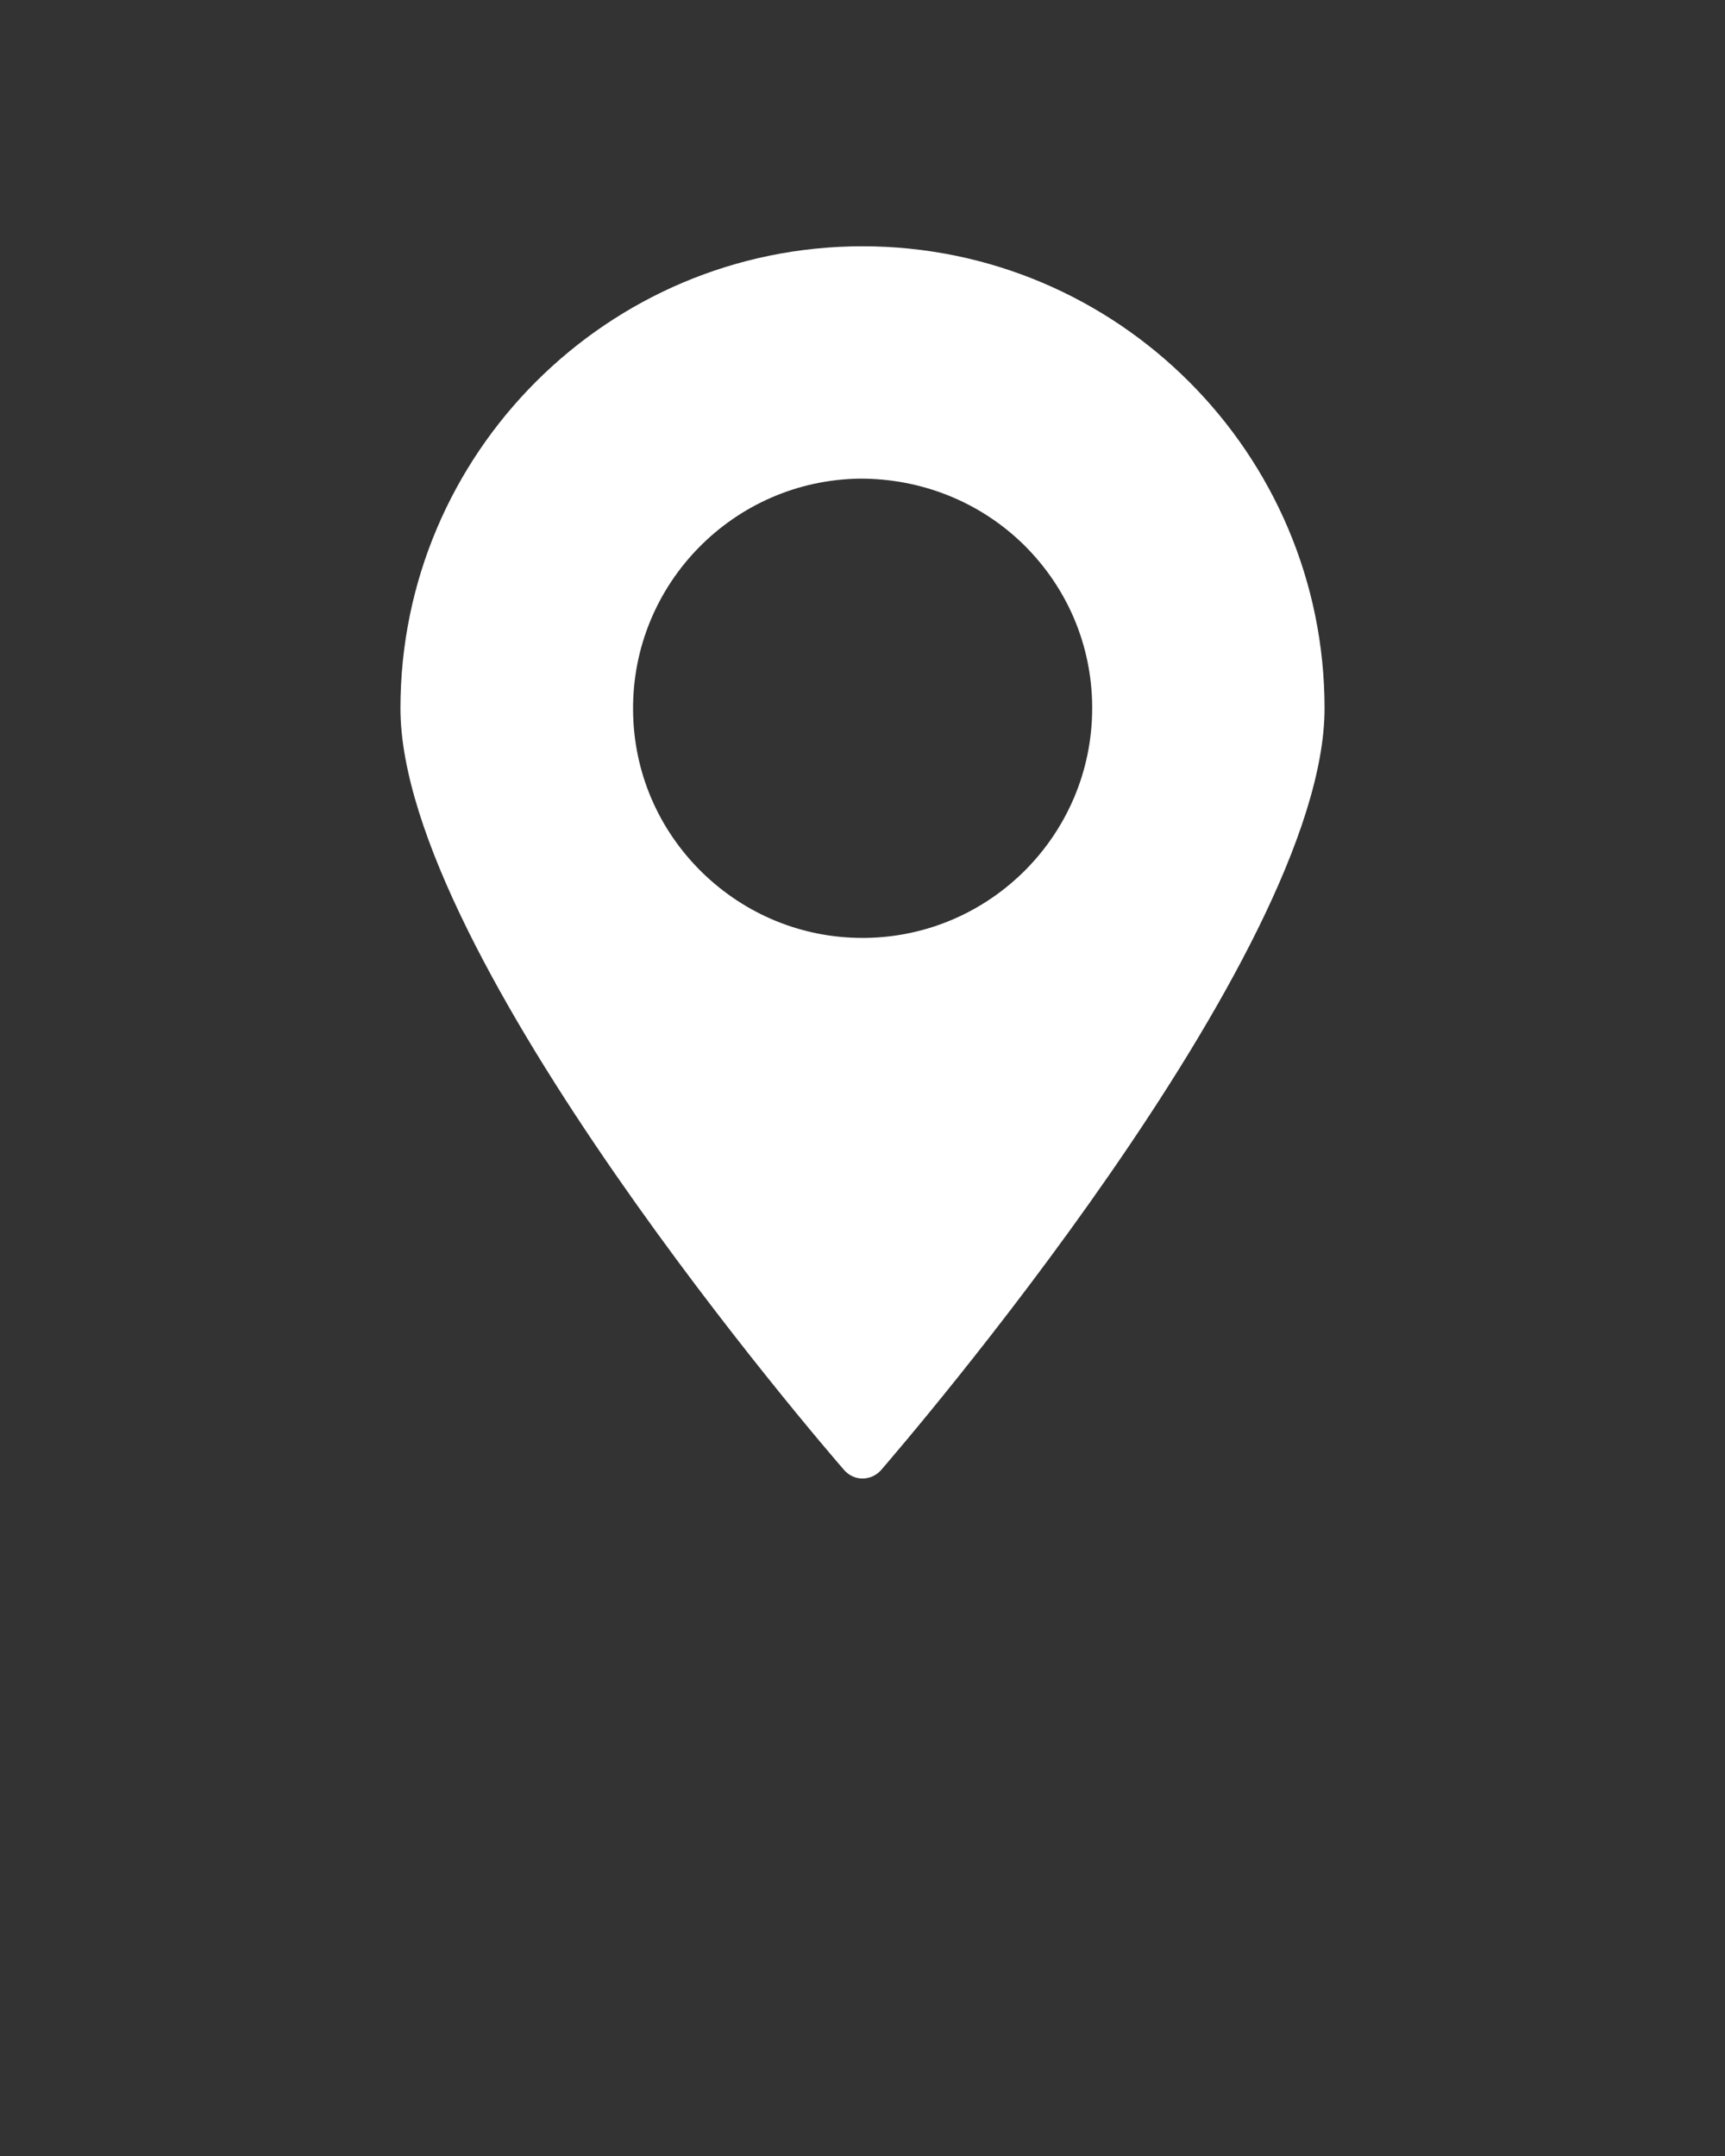 <svg xmlns="http://www.w3.org/2000/svg" xmlns:xlink="http://www.w3.org/1999/xlink" version="1.1" x="0px" y="0px" viewBox="0 0 70 87.5" style="enable-background:new 0 0 70 70;" xml:space="preserve" fill="#FFFFFF"><rect x="0" y="0" width="70" height="87.5" fill="#333333" stroke="none"/><style type="text/css">
	.st0{stroke:#000000;stroke-width:2;stroke-linecap:round;stroke-linejoin:round;stroke-miterlimit:10;}
</style><g><g><g><g><path d="M35,9.995c-10.34,0-18.75,8.41-18.75,18.75c0,10.07,17.26,30.06,18,30.91      C34.44,59.875,34.71,60.005,35,60.005c0.29,0,0.57-0.13,0.76-0.35      C36.49,58.805,53.75,38.815,53.75,28.745C53.75,18.405,45.34,9.995,35,9.995z       M44.32,28.745c0,5.1-4.12,9.27-9.23,9.32H35      c-2.45,0-4.76-0.95-6.52-2.67c-1.78-1.75-2.77-4.08-2.79-6.56      c-0.05-5.14,4.09-9.36,9.23-9.41c2.46,0,4.83,0.93,6.61,2.67      c1.78,1.75,2.77,4.08,2.79,6.56V28.745z"/></g></g></g></g></svg>